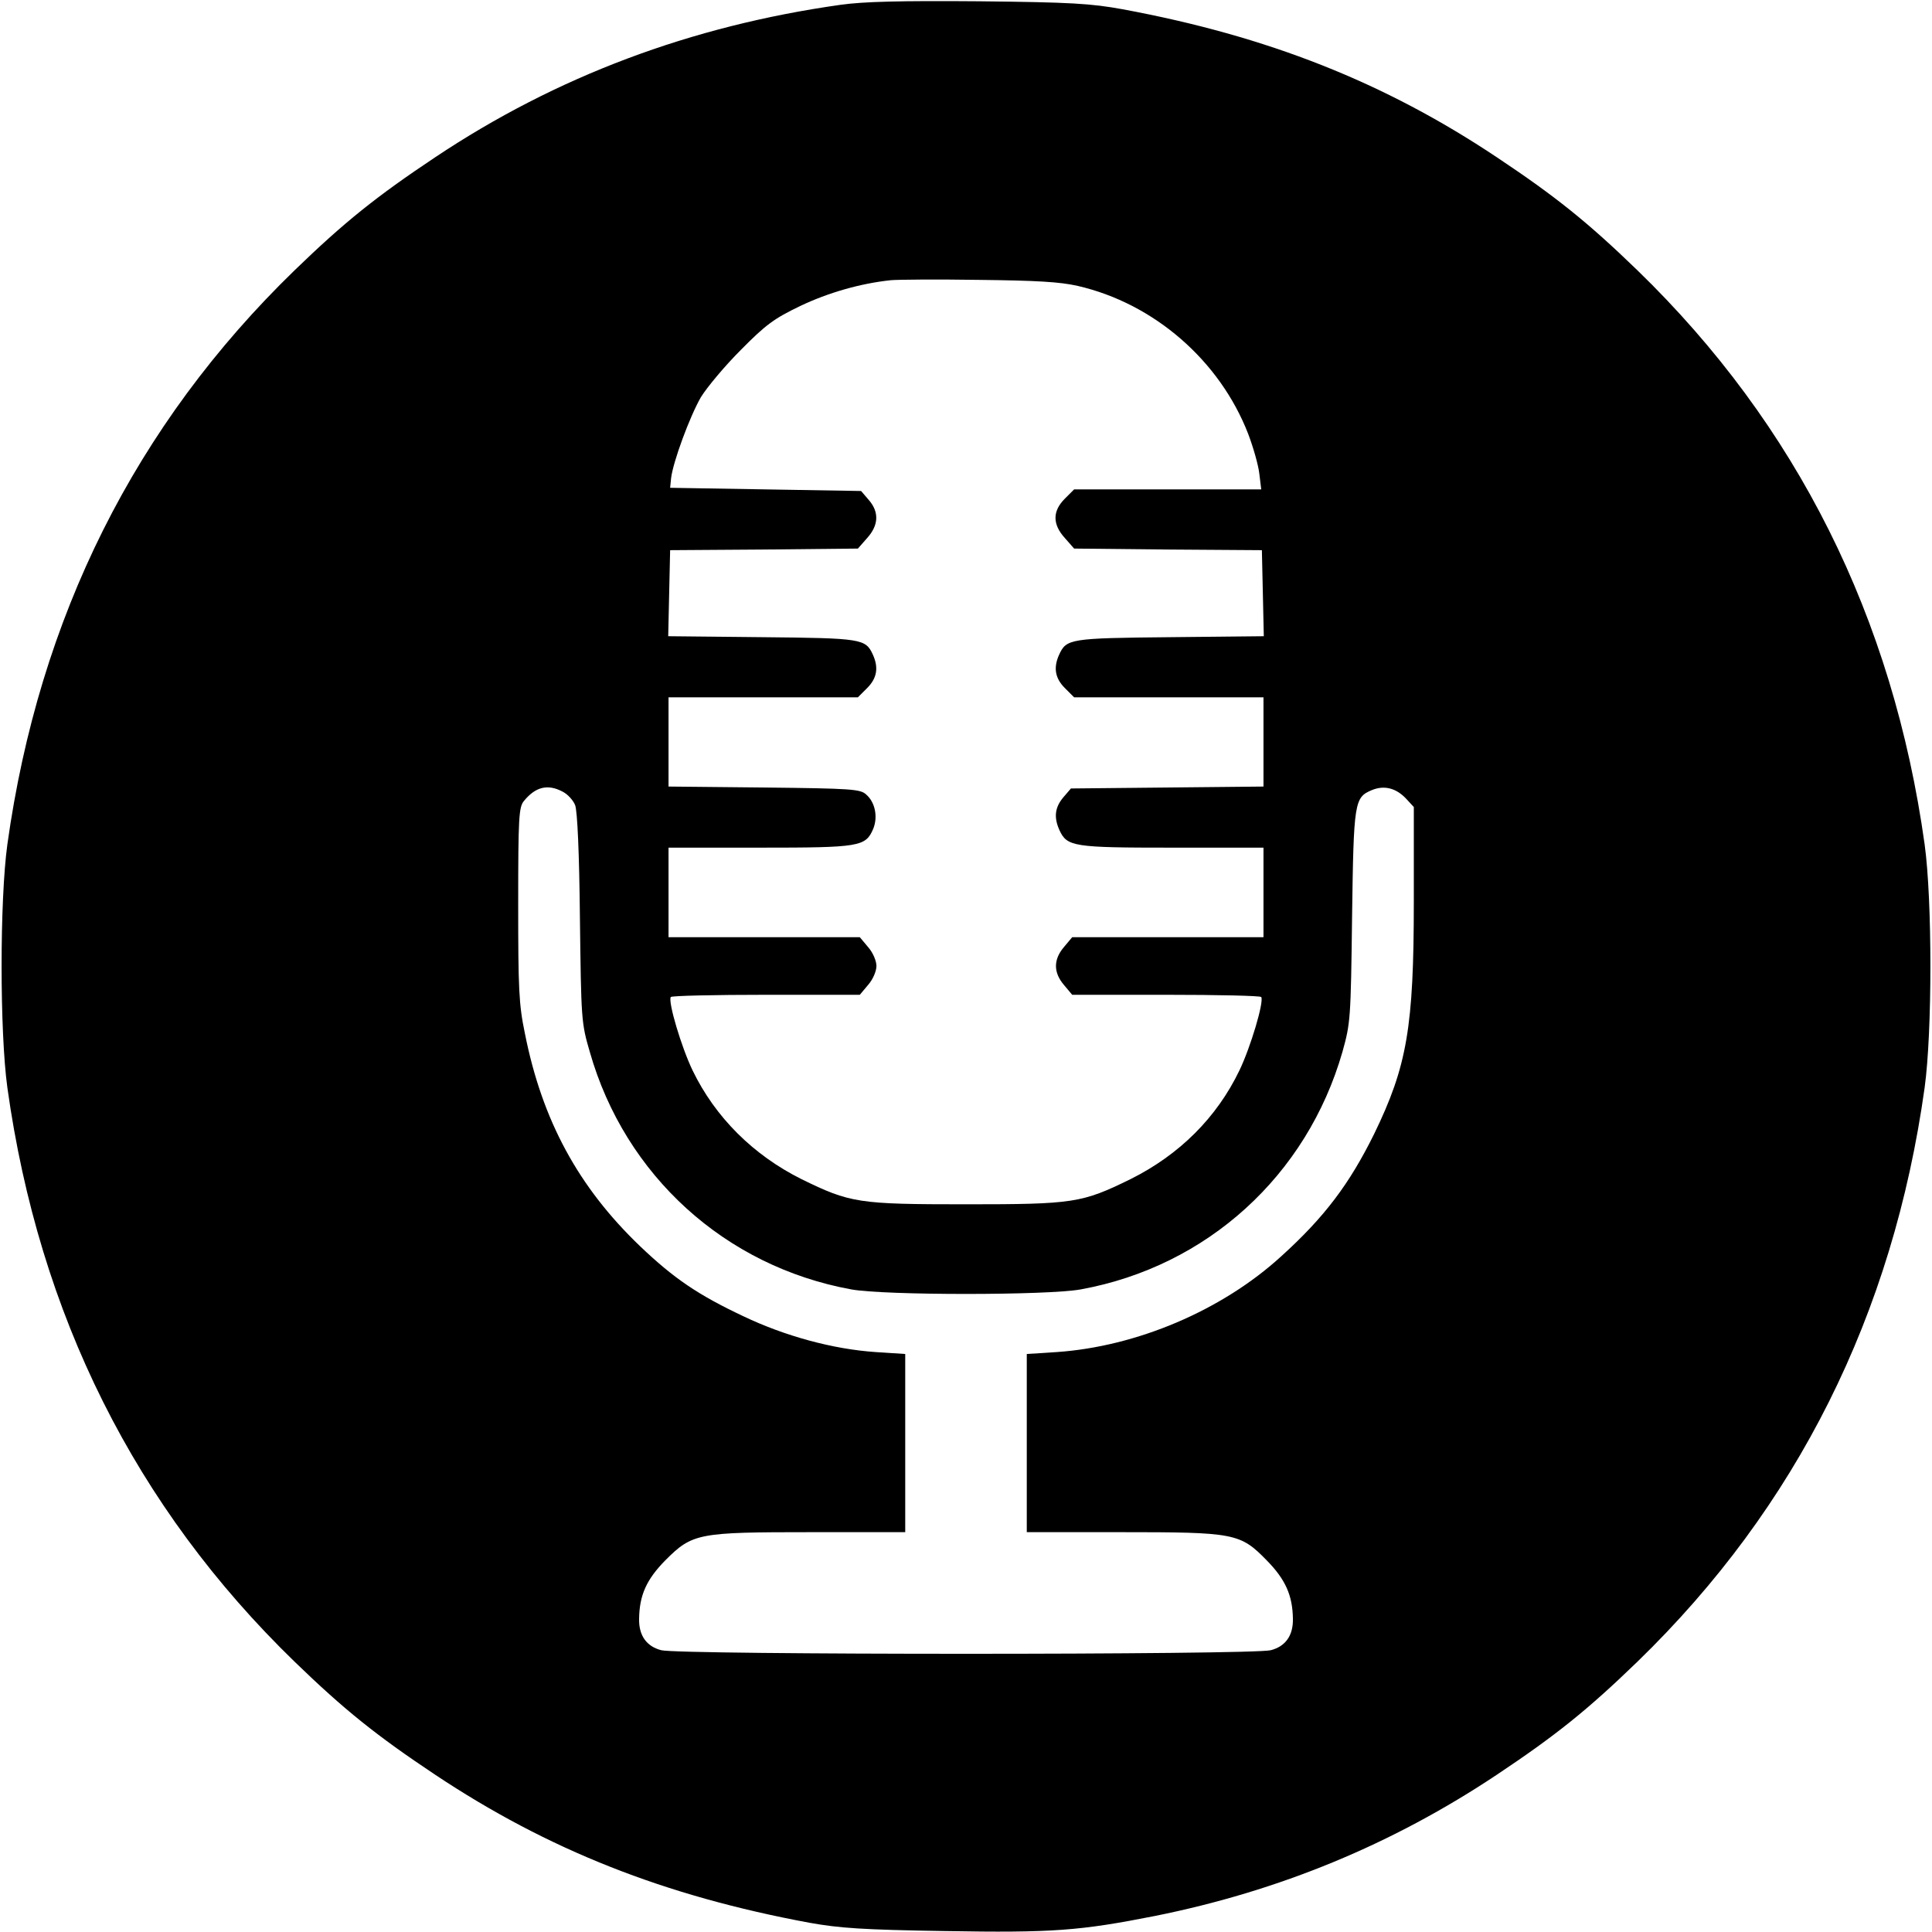 <?xml version="1.0" standalone="no"?>
<!DOCTYPE svg PUBLIC "-//W3C//DTD SVG 20010904//EN"
 "http://www.w3.org/TR/2001/REC-SVG-20010904/DTD/svg10.dtd">
<svg version="1.0" xmlns="http://www.w3.org/2000/svg"
 width="604pt" height="604pt" viewBox="0 0 604 604"
 preserveAspectRatio="xMidYMid meet">

<g transform="translate(0,604) scale(0.1,-0.1)"
fill="#000000" stroke="none">
<path d="M2628 6025 c-468 -66 -889 -224 -1268 -477 -183 -122 -283 -202 -439
-353 -498 -483 -799 -1085 -898 -1795 -24 -175 -24 -585 0 -760 99 -710 400
-1312 898 -1795 156 -151 256 -231 439 -353 353 -235 717 -379 1170 -463 95
-17 167 -22 422 -26 339 -6 425 1 658 47 389 78 743 224 1070 442 183 122 283
202 439 353 498 483 799 1085 898 1795 24 175 24 585 0 760 -99 710 -400 1312
-898 1795 -156 151 -256 231 -439 353 -352 235 -717 379 -1170 463 -99 18
-161 22 -450 25 -246 2 -361 -1 -432 -11z m742 -879 c238 -55 443 -233 532
-462 16 -42 32 -98 35 -125 l6 -49 -292 0 -293 0 -29 -29 c-39 -39 -39 -80 0
-123 l29 -33 294 -3 293 -2 3 -134 3 -135 -293 -3 c-314 -3 -324 -5 -347 -55
-18 -40 -13 -73 18 -104 l29 -29 296 0 296 0 0 -140 0 -139 -301 -3 -301 -3
-24 -28 c-26 -31 -30 -62 -12 -102 24 -52 43 -55 353 -55 l285 0 0 -140 0
-140 -299 0 -299 0 -26 -31 c-33 -39 -33 -79 0 -118 l26 -31 293 0 c162 0 296
-3 298 -7 9 -15 -33 -156 -68 -229 -71 -148 -188 -264 -340 -340 -153 -75
-178 -79 -515 -79 -337 0 -362 4 -515 79 -150 75 -269 193 -340 340 -35 73
-77 214 -68 229 2 4 136 7 298 7 l293 0 26 31 c15 17 26 43 26 59 0 16 -11 42
-26 59 l-26 31 -299 0 -299 0 0 140 0 140 285 0 c314 0 331 3 355 59 15 37 6
83 -22 107 -18 17 -44 19 -319 22 l-299 3 0 139 0 140 296 0 296 0 29 29 c31
31 36 64 18 104 -23 50 -33 52 -347 55 l-293 3 3 135 3 134 293 2 294 3 29 33
c36 40 38 81 5 119 l-24 28 -299 5 -298 5 3 30 c6 51 58 192 93 253 19 31 75
98 125 148 78 79 104 98 185 137 88 42 189 71 284 81 22 2 146 3 275 1 179 -2
253 -6 310 -19z m-1611 -1581 c16 -8 33 -27 39 -42 7 -18 13 -149 15 -353 4
-317 4 -327 31 -419 110 -386 423 -670 817 -742 103 -19 615 -19 718 0 395 72
707 356 818 743 25 90 26 102 30 423 5 359 7 372 62 395 39 16 76 6 107 -27
l24 -26 0 -296 c0 -392 -21 -514 -124 -726 -77 -156 -155 -260 -291 -383 -185
-169 -452 -282 -702 -299 l-93 -6 0 -279 0 -278 293 0 c357 0 374 -3 457 -88
59 -60 81 -110 82 -183 1 -52 -23 -86 -69 -98 -52 -15 -1854 -15 -1906 0 -46
12 -70 46 -69 98 1 74 23 123 82 183 85 85 102 88 457 88 l293 0 0 278 0 279
-92 6 c-134 9 -284 50 -414 112 -142 67 -217 118 -323 219 -193 185 -306 393
-360 665 -19 91 -21 139 -21 405 0 270 2 303 18 322 36 44 74 54 121 29z"/>
</g>
</svg>
